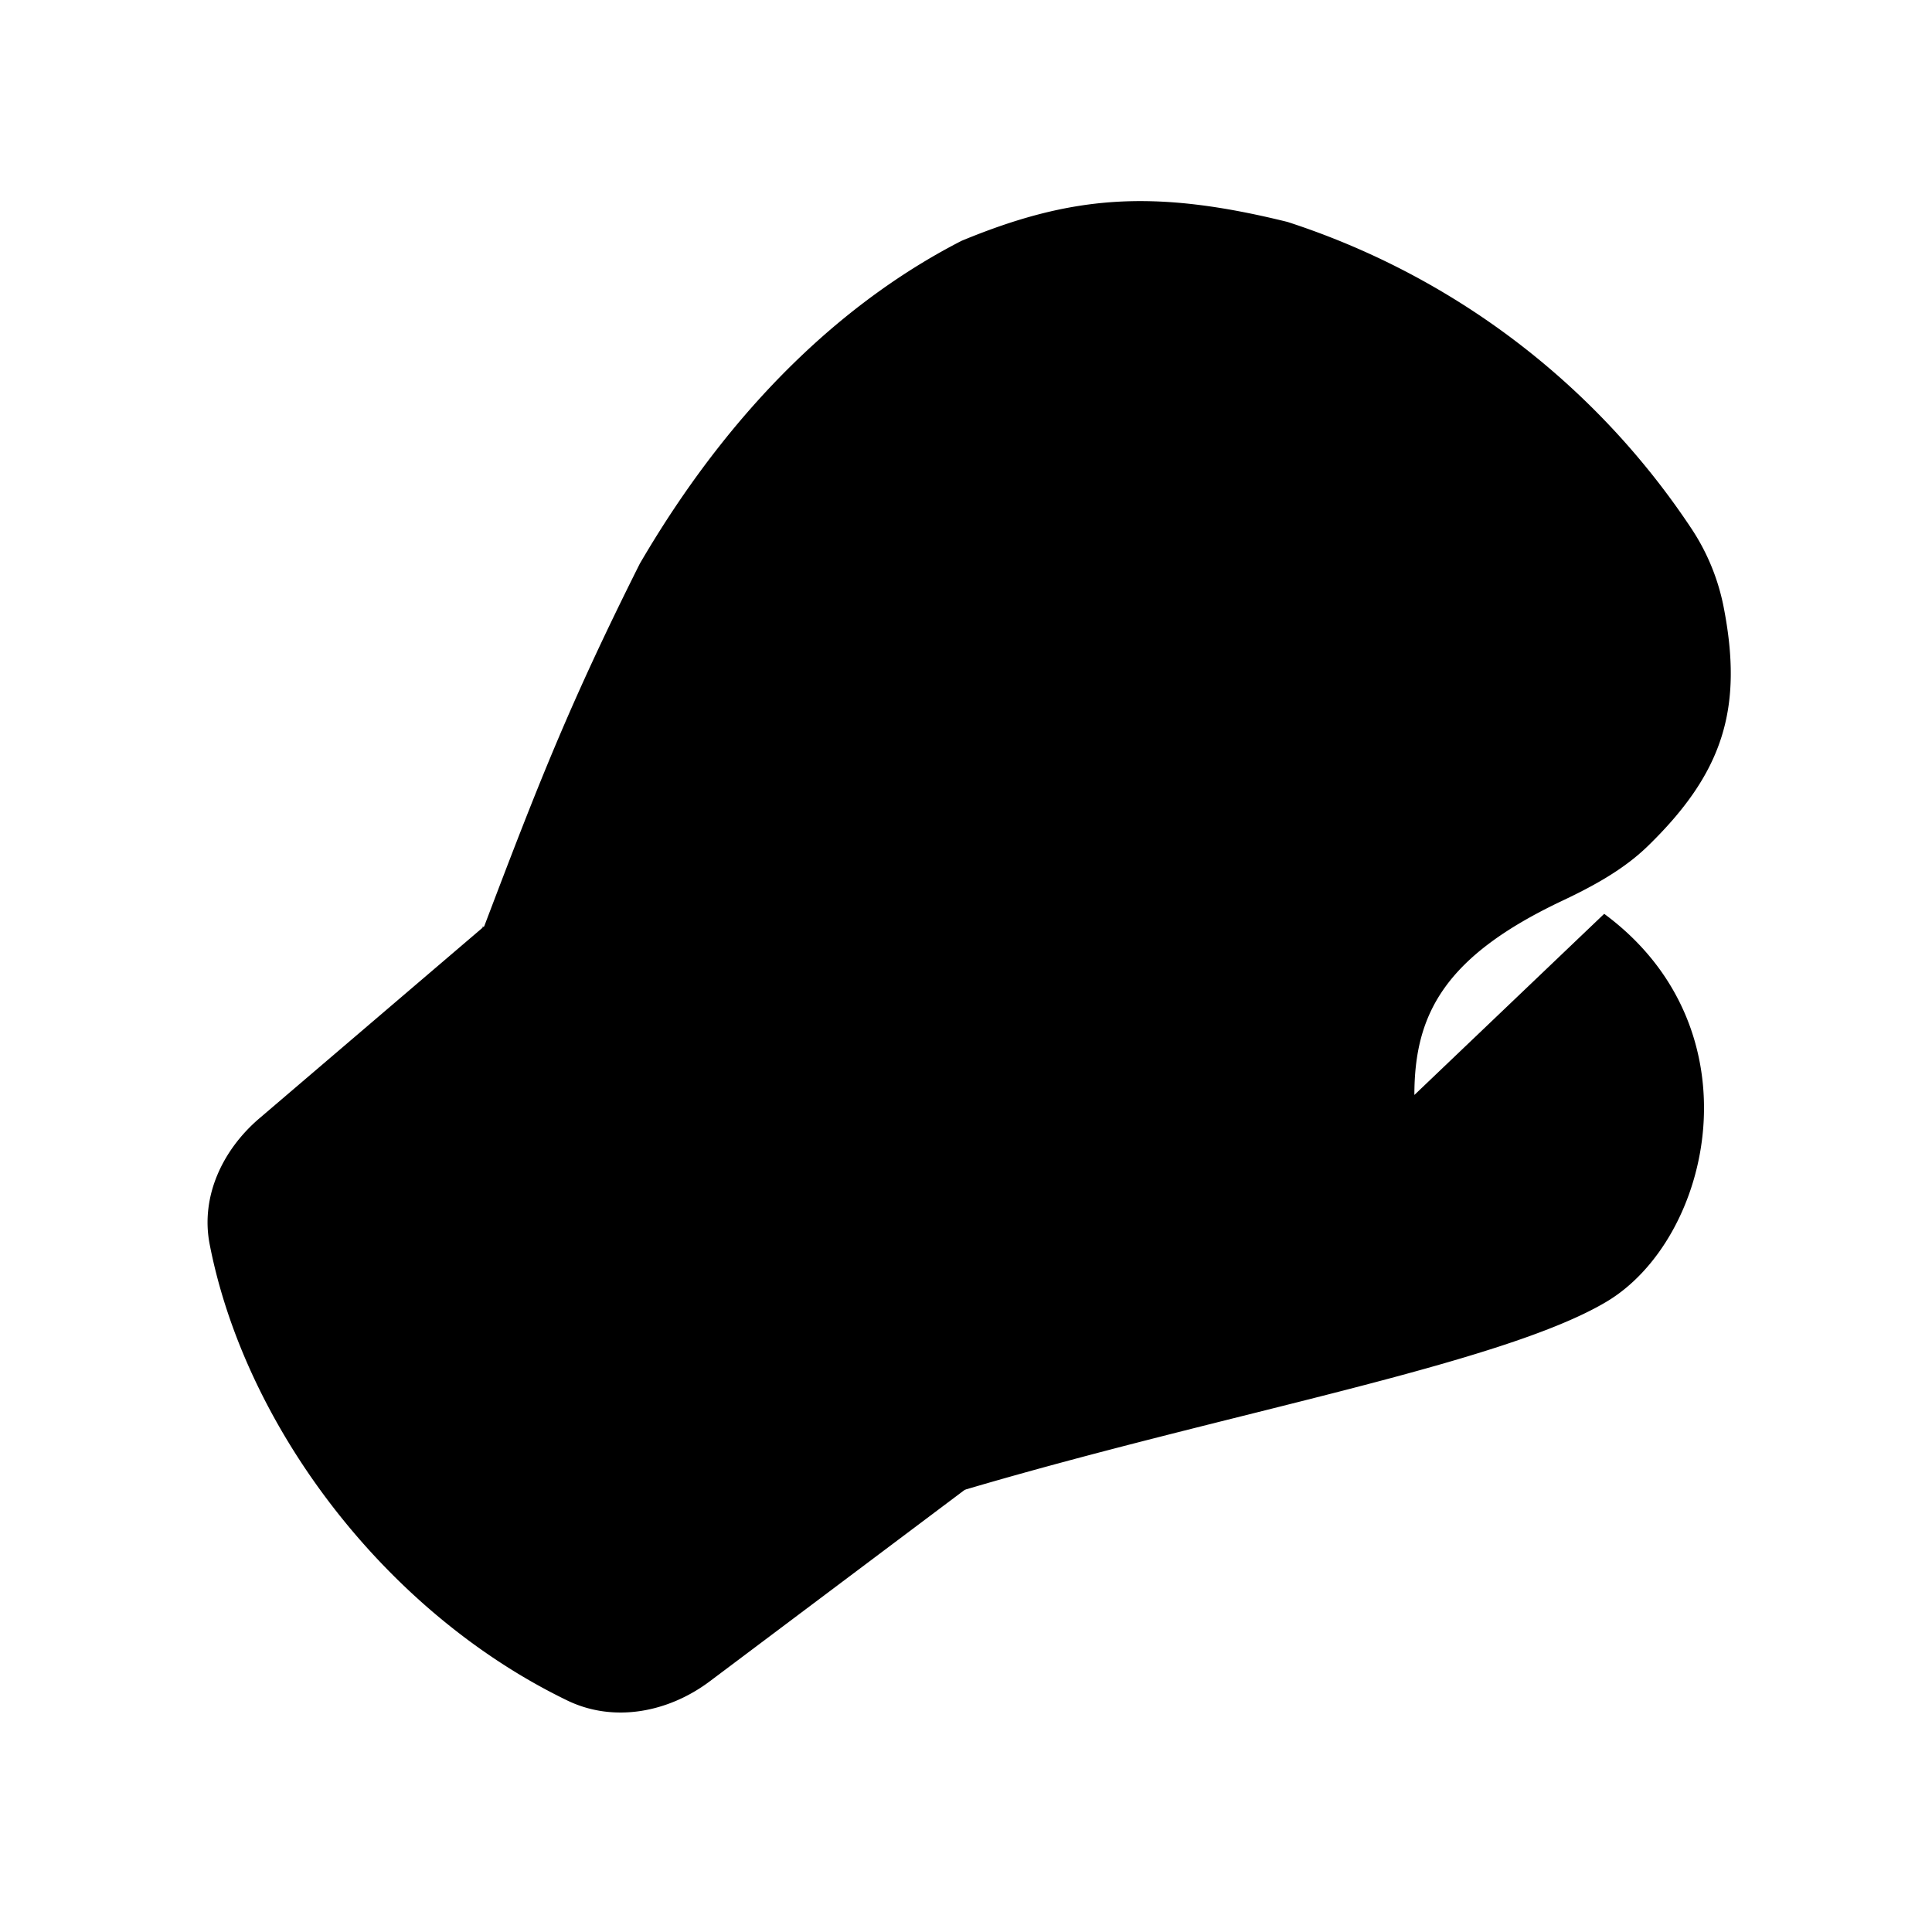 <svg xmlns="http://www.w3.org/2000/svg" viewBox="0 0 24 24"><path d="M5.996 11.506c0 2.8 3 6.067 6 7"/><path d="M17.57 13.602c0-1.008.38-1.722 1.832-2.41.383-.181.762-.385 1.066-.68.938-.912 1.194-1.712.94-2.99a2.7 2.7 0 0 0-.396-.955 9.56 9.56 0 0 0-5.018-3.81c-1.674-.414-2.689-.328-4.048.234-1.304.668-2.76 1.889-3.998 4.011-.878 1.751-1.262 2.738-1.933 4.505l-2.791 2.384c-.458.39-.734.971-.62 1.563.435 2.247 2.165 4.567 4.443 5.67.579.28 1.256.148 1.77-.238l3.169-2.38c3.23-.954 6.67-1.558 7.973-2.337s1.906-3.387-.031-4.817"/></svg>